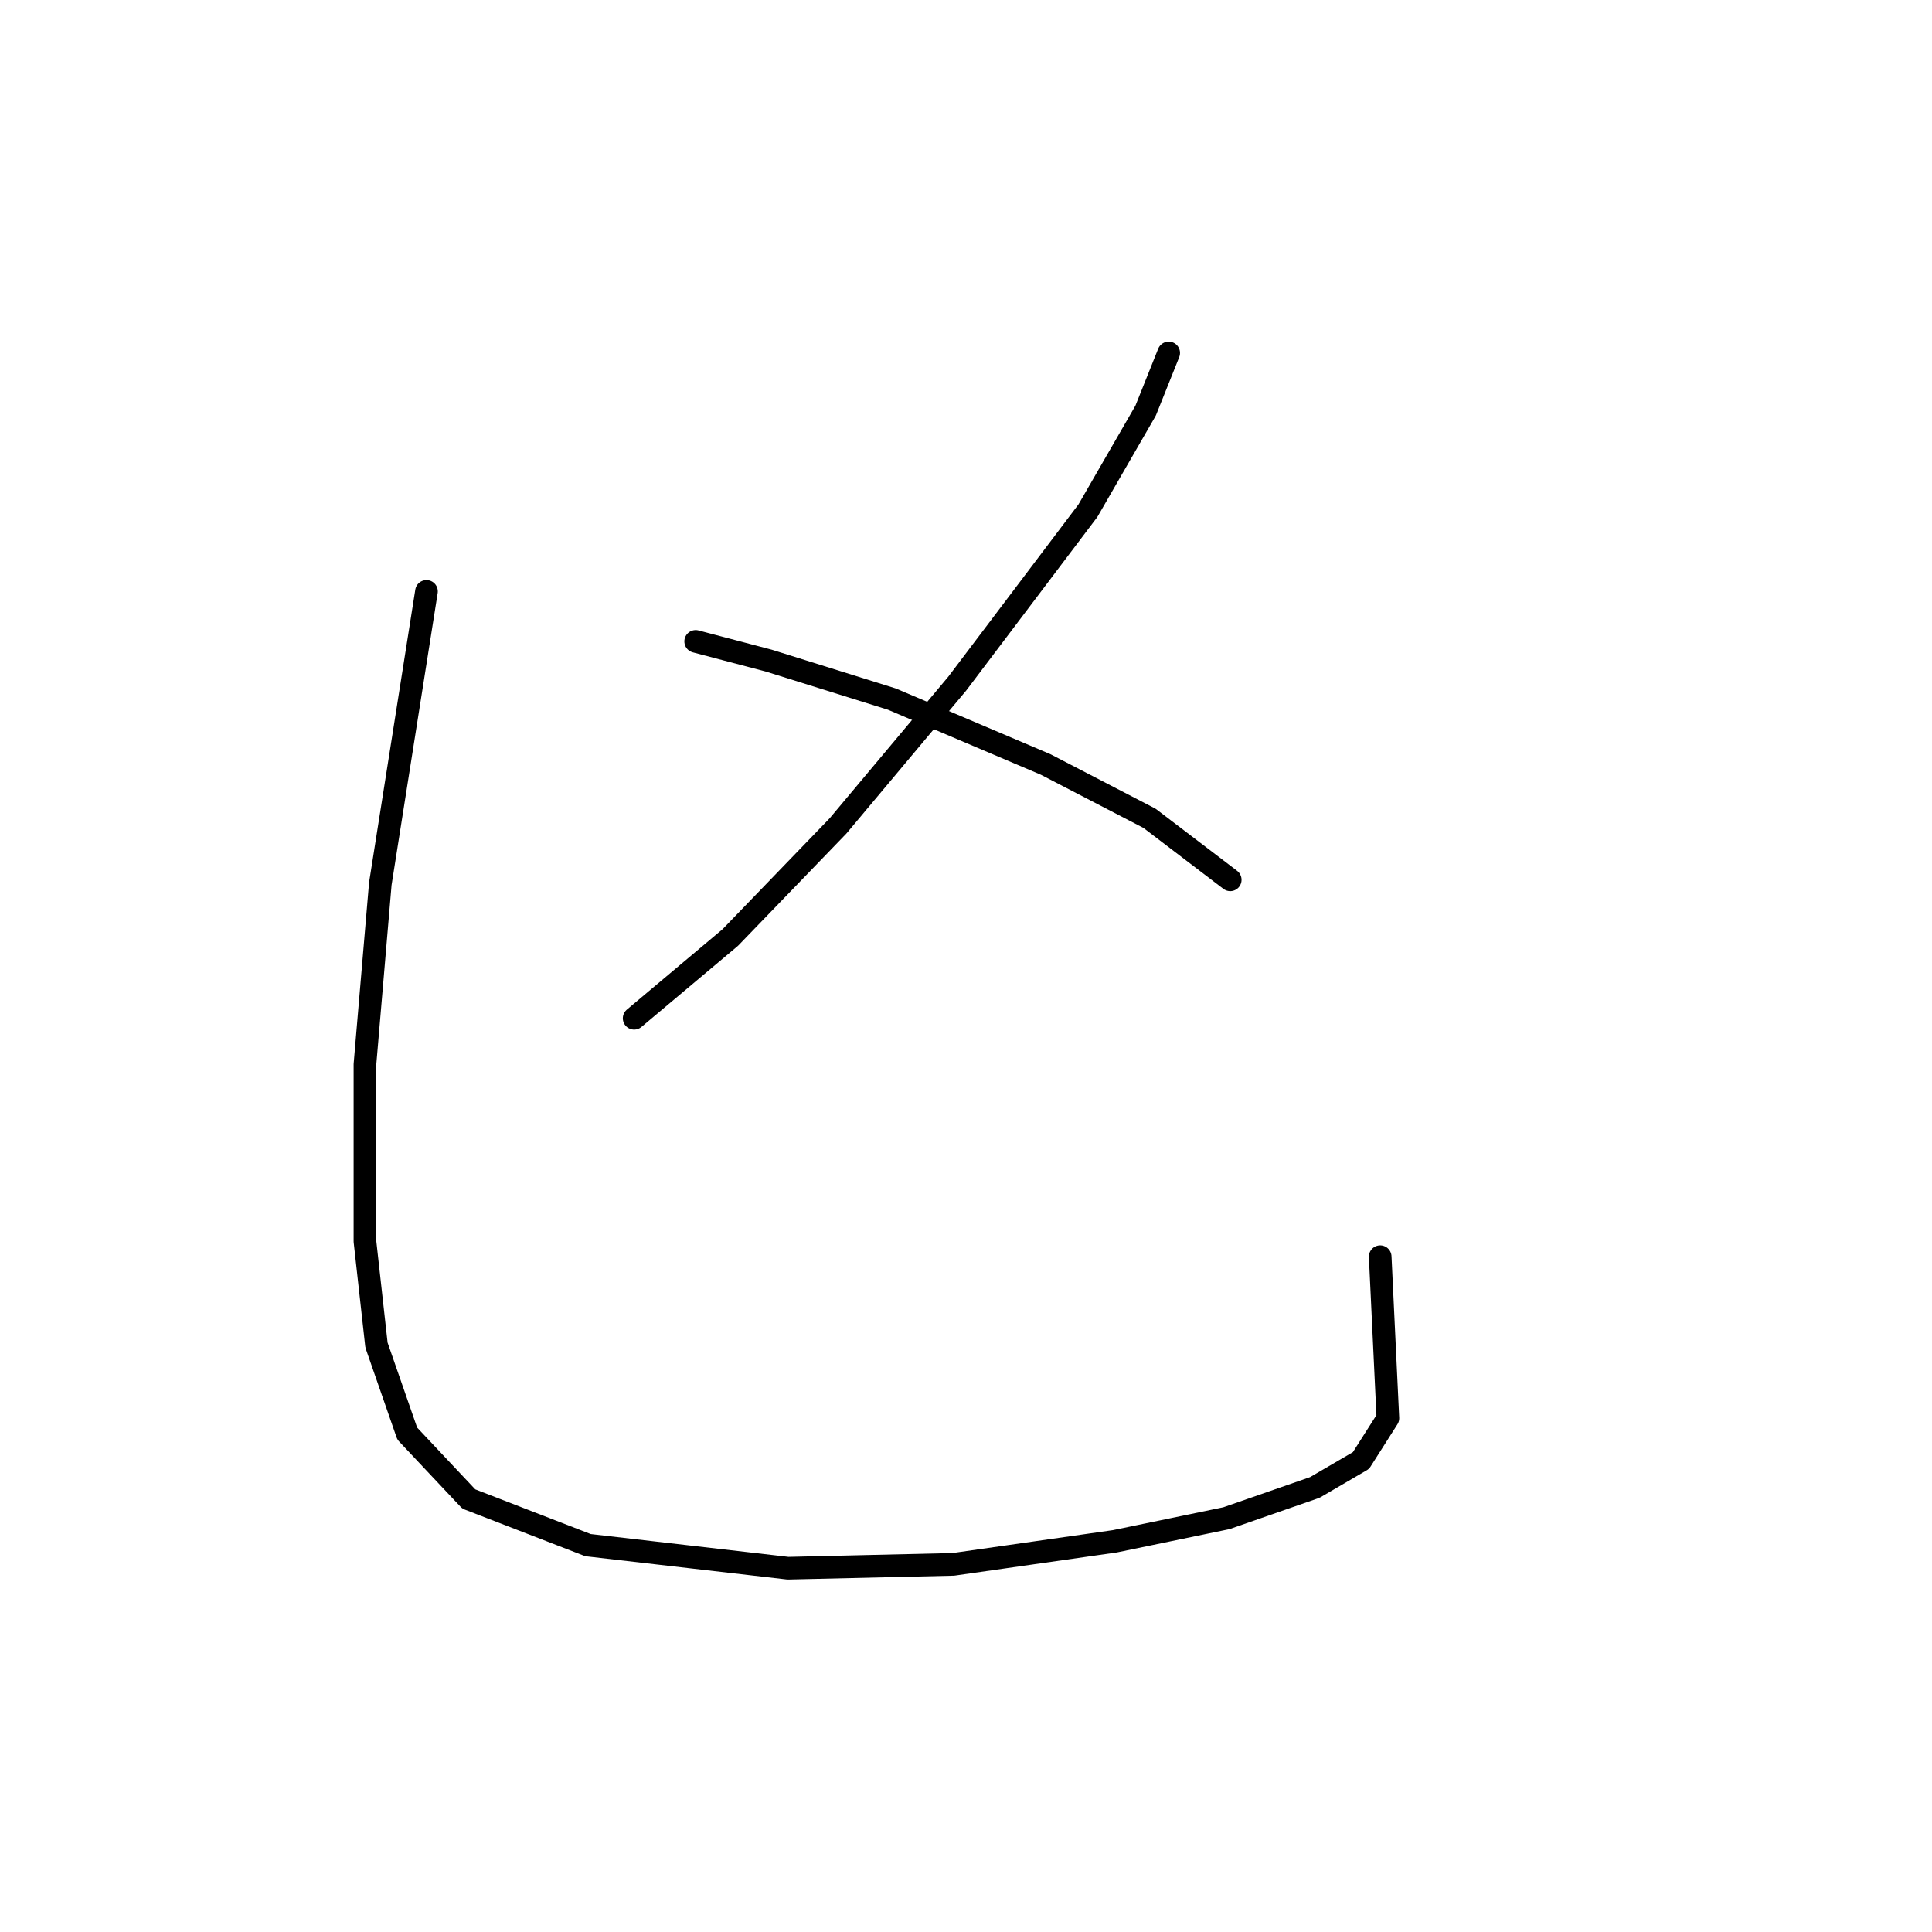 <?xml version="1.0" standalone="no"?>
    <svg width="256" height="256" xmlns="http://www.w3.org/2000/svg" version="1.1">
    <polyline stroke="black" stroke-width="3" stroke-linecap="round" fill="transparent" stroke-linejoin="round" points="154.859 46.769 151.801 54.413 144.158 67.662 126.832 90.593 111.035 109.447 96.767 124.225 84.028 134.926 84.028 134.926 " />
        <polyline stroke="black" stroke-width="3" stroke-linecap="round" fill="transparent" stroke-linejoin="round" points="92.181 84.987 101.863 87.535 118.169 92.631 138.552 101.294 152.311 108.428 163.012 116.581 163.012 116.581 " />
        <polyline stroke="black" stroke-width="3" stroke-linecap="round" fill="transparent" stroke-linejoin="round" points="56.511 78.363 50.396 117.091 48.357 141.041 48.357 164.481 49.886 178.239 53.963 189.96 62.116 198.622 77.913 204.737 104.411 207.795 126.322 207.285 147.725 204.228 162.502 201.17 174.222 197.094 180.337 193.527 183.904 187.921 182.885 166.519 182.885 166.519 " />
        </svg>